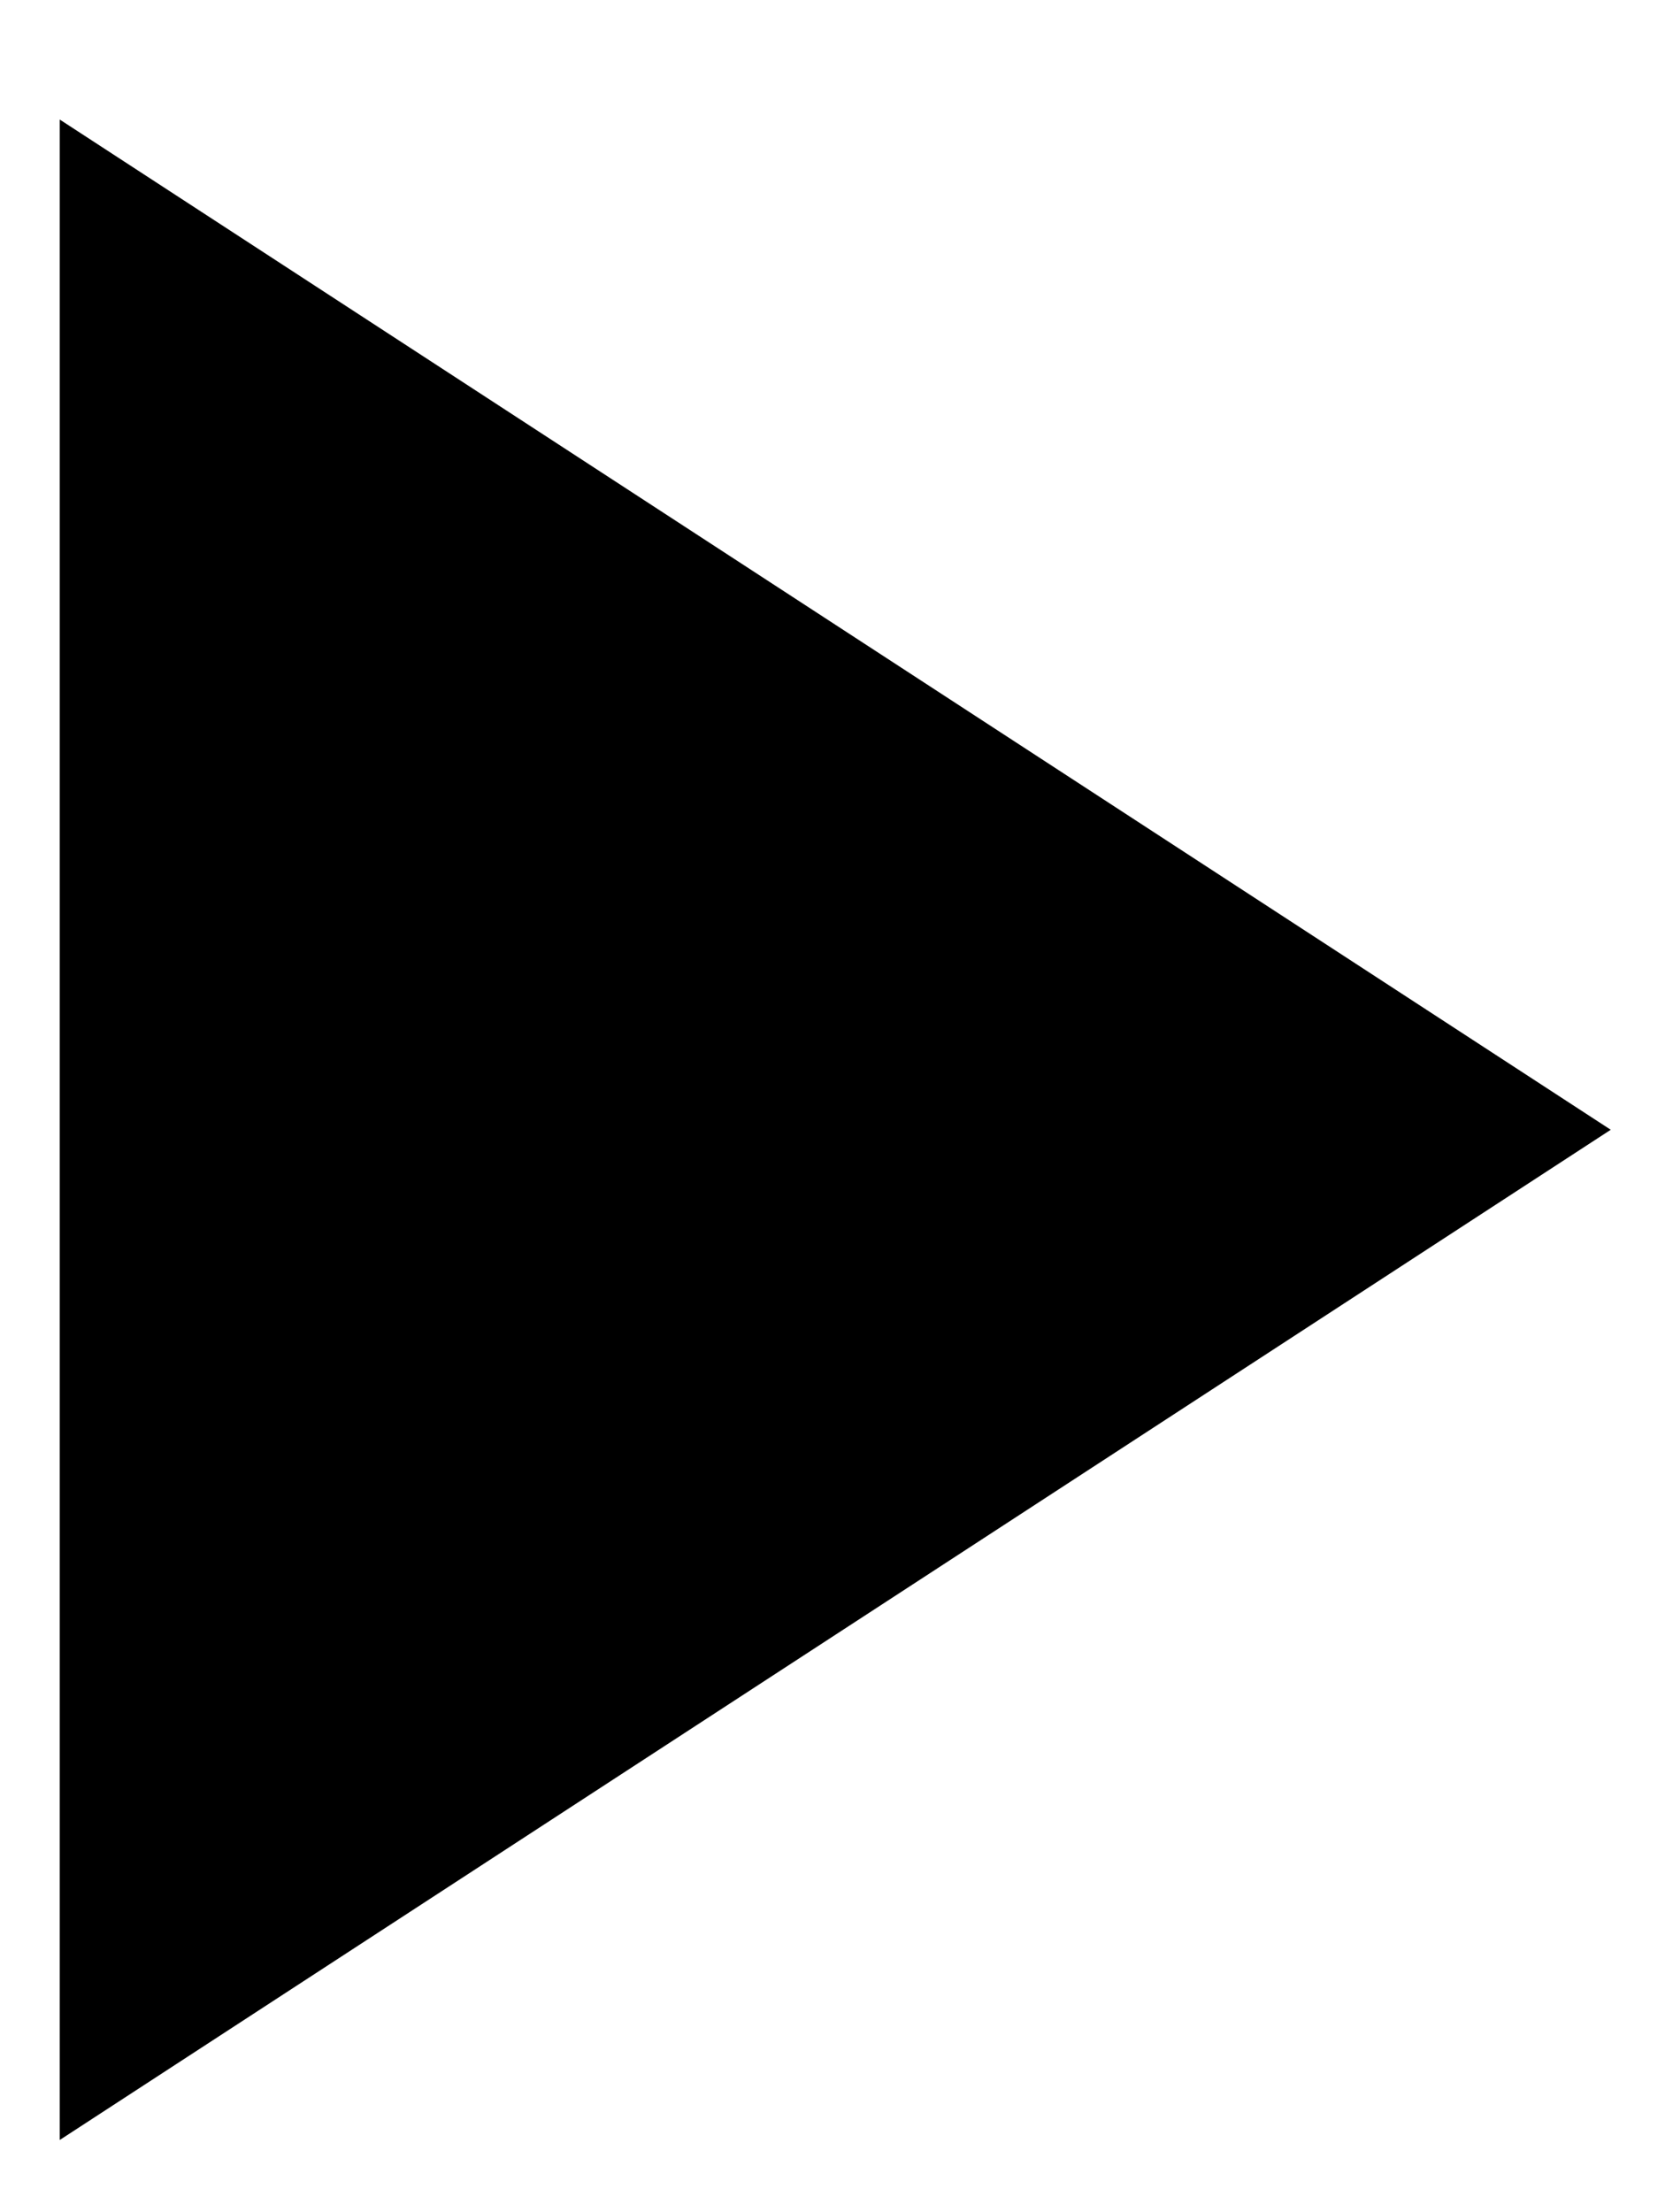<svg xmlns="http://www.w3.org/2000/svg" width="28" height="37" viewBox="0 0 28 37">
  <g id="play" transform="translate(-141 -139.78)">
    <rect id="Rectangle_1" data-name="Rectangle 1" width="28" height="37" transform="translate(141 139.78)" fill="#fe4c4c" opacity="0"/>
    <path id="play-2" data-name="play" d="M16.9,0l16.9,25.958H0Z" transform="translate(167.958 141.78) rotate(90)"/>
  </g>
</svg>
